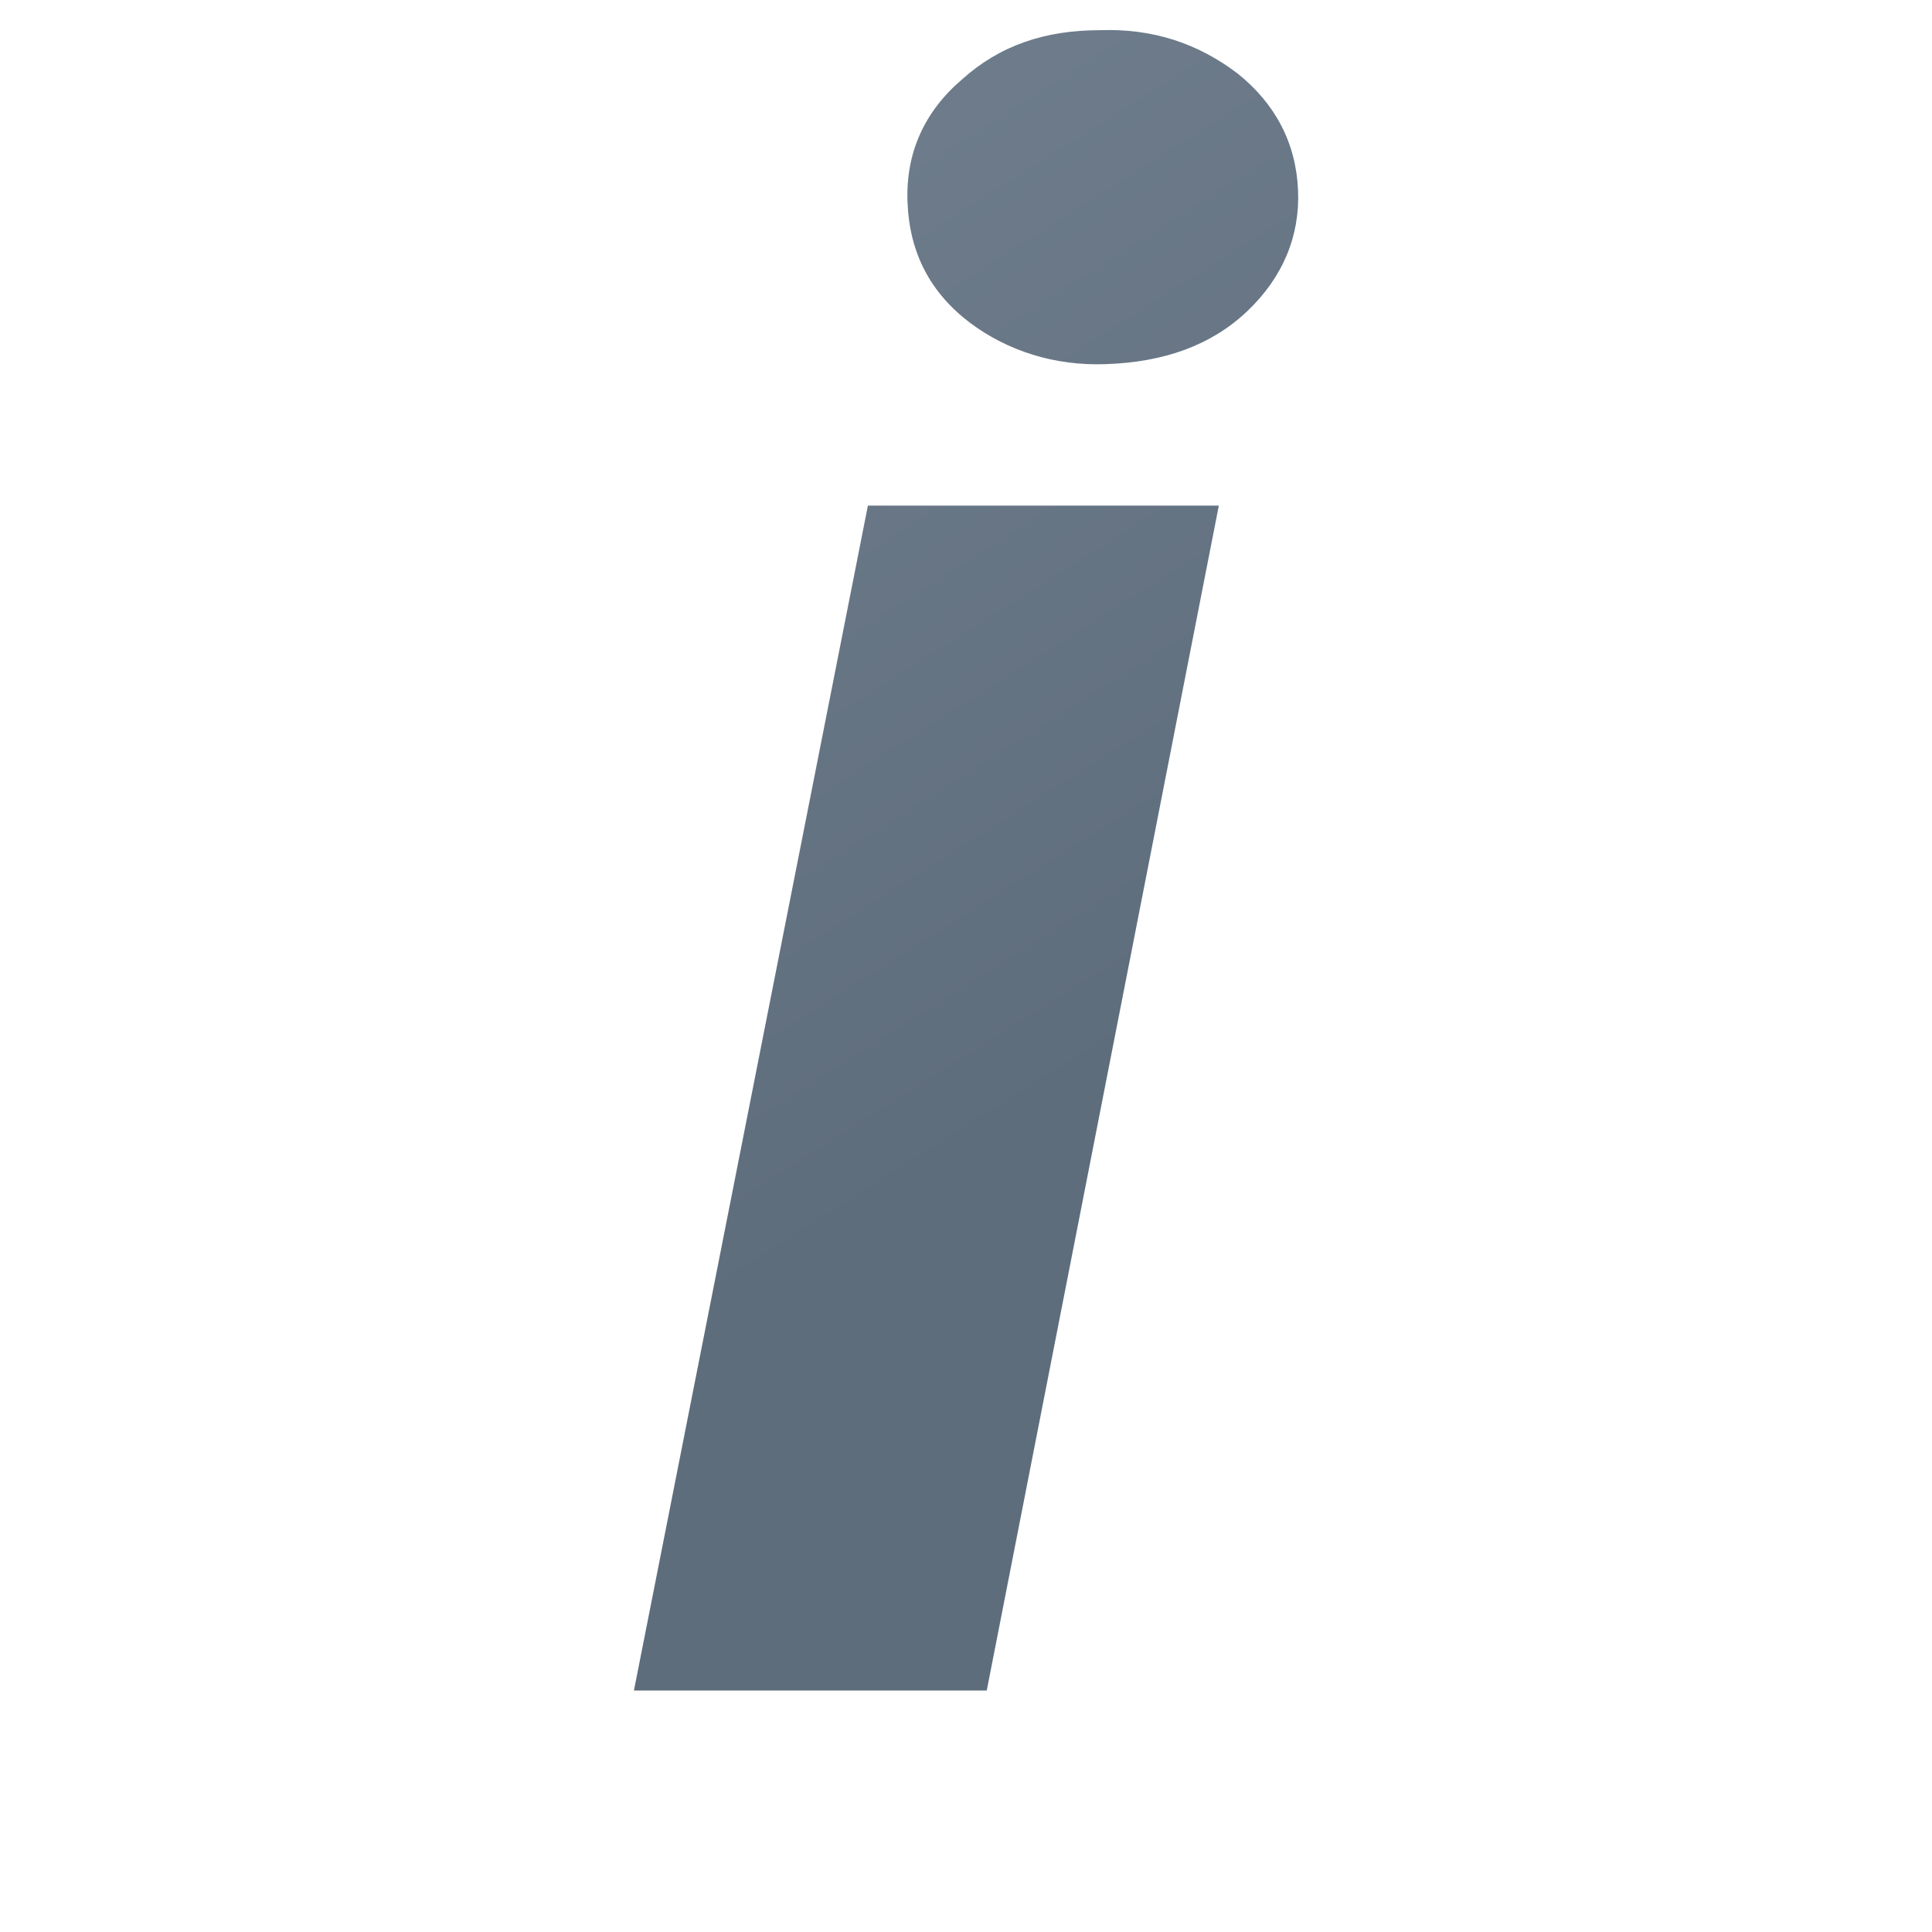 <svg version="1.1"
    xmlns="http://www.w3.org/2000/svg"
    xmlns:xlink="http://www.w3.org/1999/xlink" width="512" height="512" viewBox="0 0 512 512">
    <title>font style italics icon</title>
    <desc>font style italics icon from the IconExperience.com G-Collection. Copyright by INCORS GmbH (www.incors.com).</desc>
    <defs>
        <linearGradient x1="168" y1="7.958" x2="328.415" y2="261.949" gradientUnits="userSpaceOnUse" id="color-1">
            <stop offset="0" stop-color="#717f8f"/>
            <stop offset="1" stop-color="#5e6d7c"/>
        </linearGradient>
    </defs>
    <g fill="url(#color-1)" fill-rule="nonzero" stroke="none" stroke-width="1" stroke-linecap="butt" stroke-linejoin="miter" stroke-miterlimit="10" stroke-dasharray="" stroke-dashoffset="0" font-family="none" font-weight="none" text-anchor="none" style="mix-blend-mode: normal">
        <path d="M261.5,448l-93.5,0l62,-314l93,0z M240.5,53.5c-0.5,-13 4.5,-24 14.5,-32.5c10,-9 22,-13 36.5,-13c14,-0.5 26,3.5 36.5,11.5c10,8 15.5,18.5 16,31c0.5,12 -4,23 -13.5,32c-9.5,9 -22,13.5 -37.5,14c-13.5,0.5 -26,-3.5 -36,-11c-10.5,-8 -16,-18.5 -16.5,-32z" id="curve0"/>
    </g>
</svg>